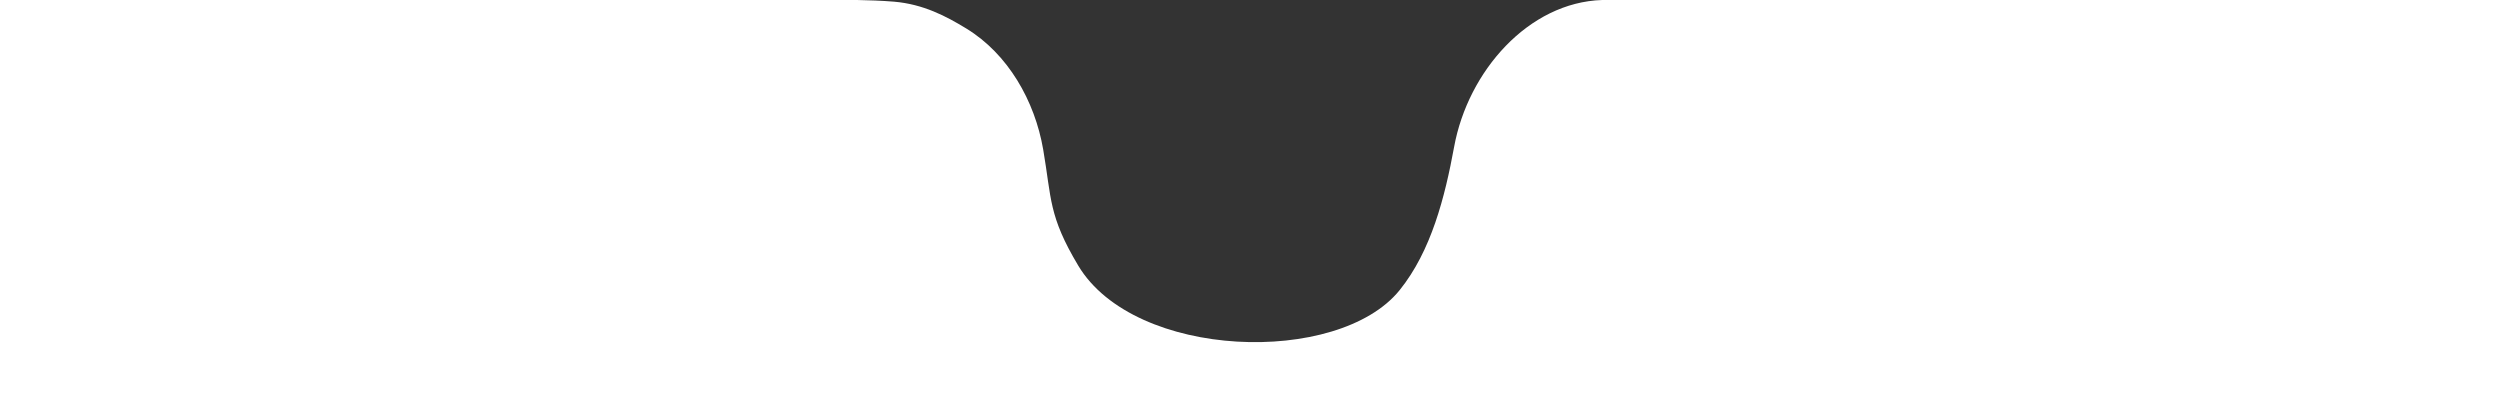 <svg width="1440" height="235" xmlns="http://www.w3.org/2000/svg">
    <rect width="100%" height="100%" fill="#333333" stroke="none"/>
    <path
        d="m0,235l1440,0l0,-235l-517.11,0c-42.44,1.32 -77.33,41 -85.31,84.58c-5.31,28.94 -13.19,60 -31.42,82.58c-35.31,43.69 -152.72,40 -185.11,-14.2c-17.18,-28.74 -15.3,-38.45 -20.17,-66.83c-4.83,-28.1 -20.3,-55.07 -44.29,-69.71c-11.62,-7.09 -24.74,-14 -41.56,-15.45c-7.06,-0.58 -14.63,-0.85 -22.4,-1l-492.63,0l0,235l0,0.03z"
        fill="#fff" />
</svg>